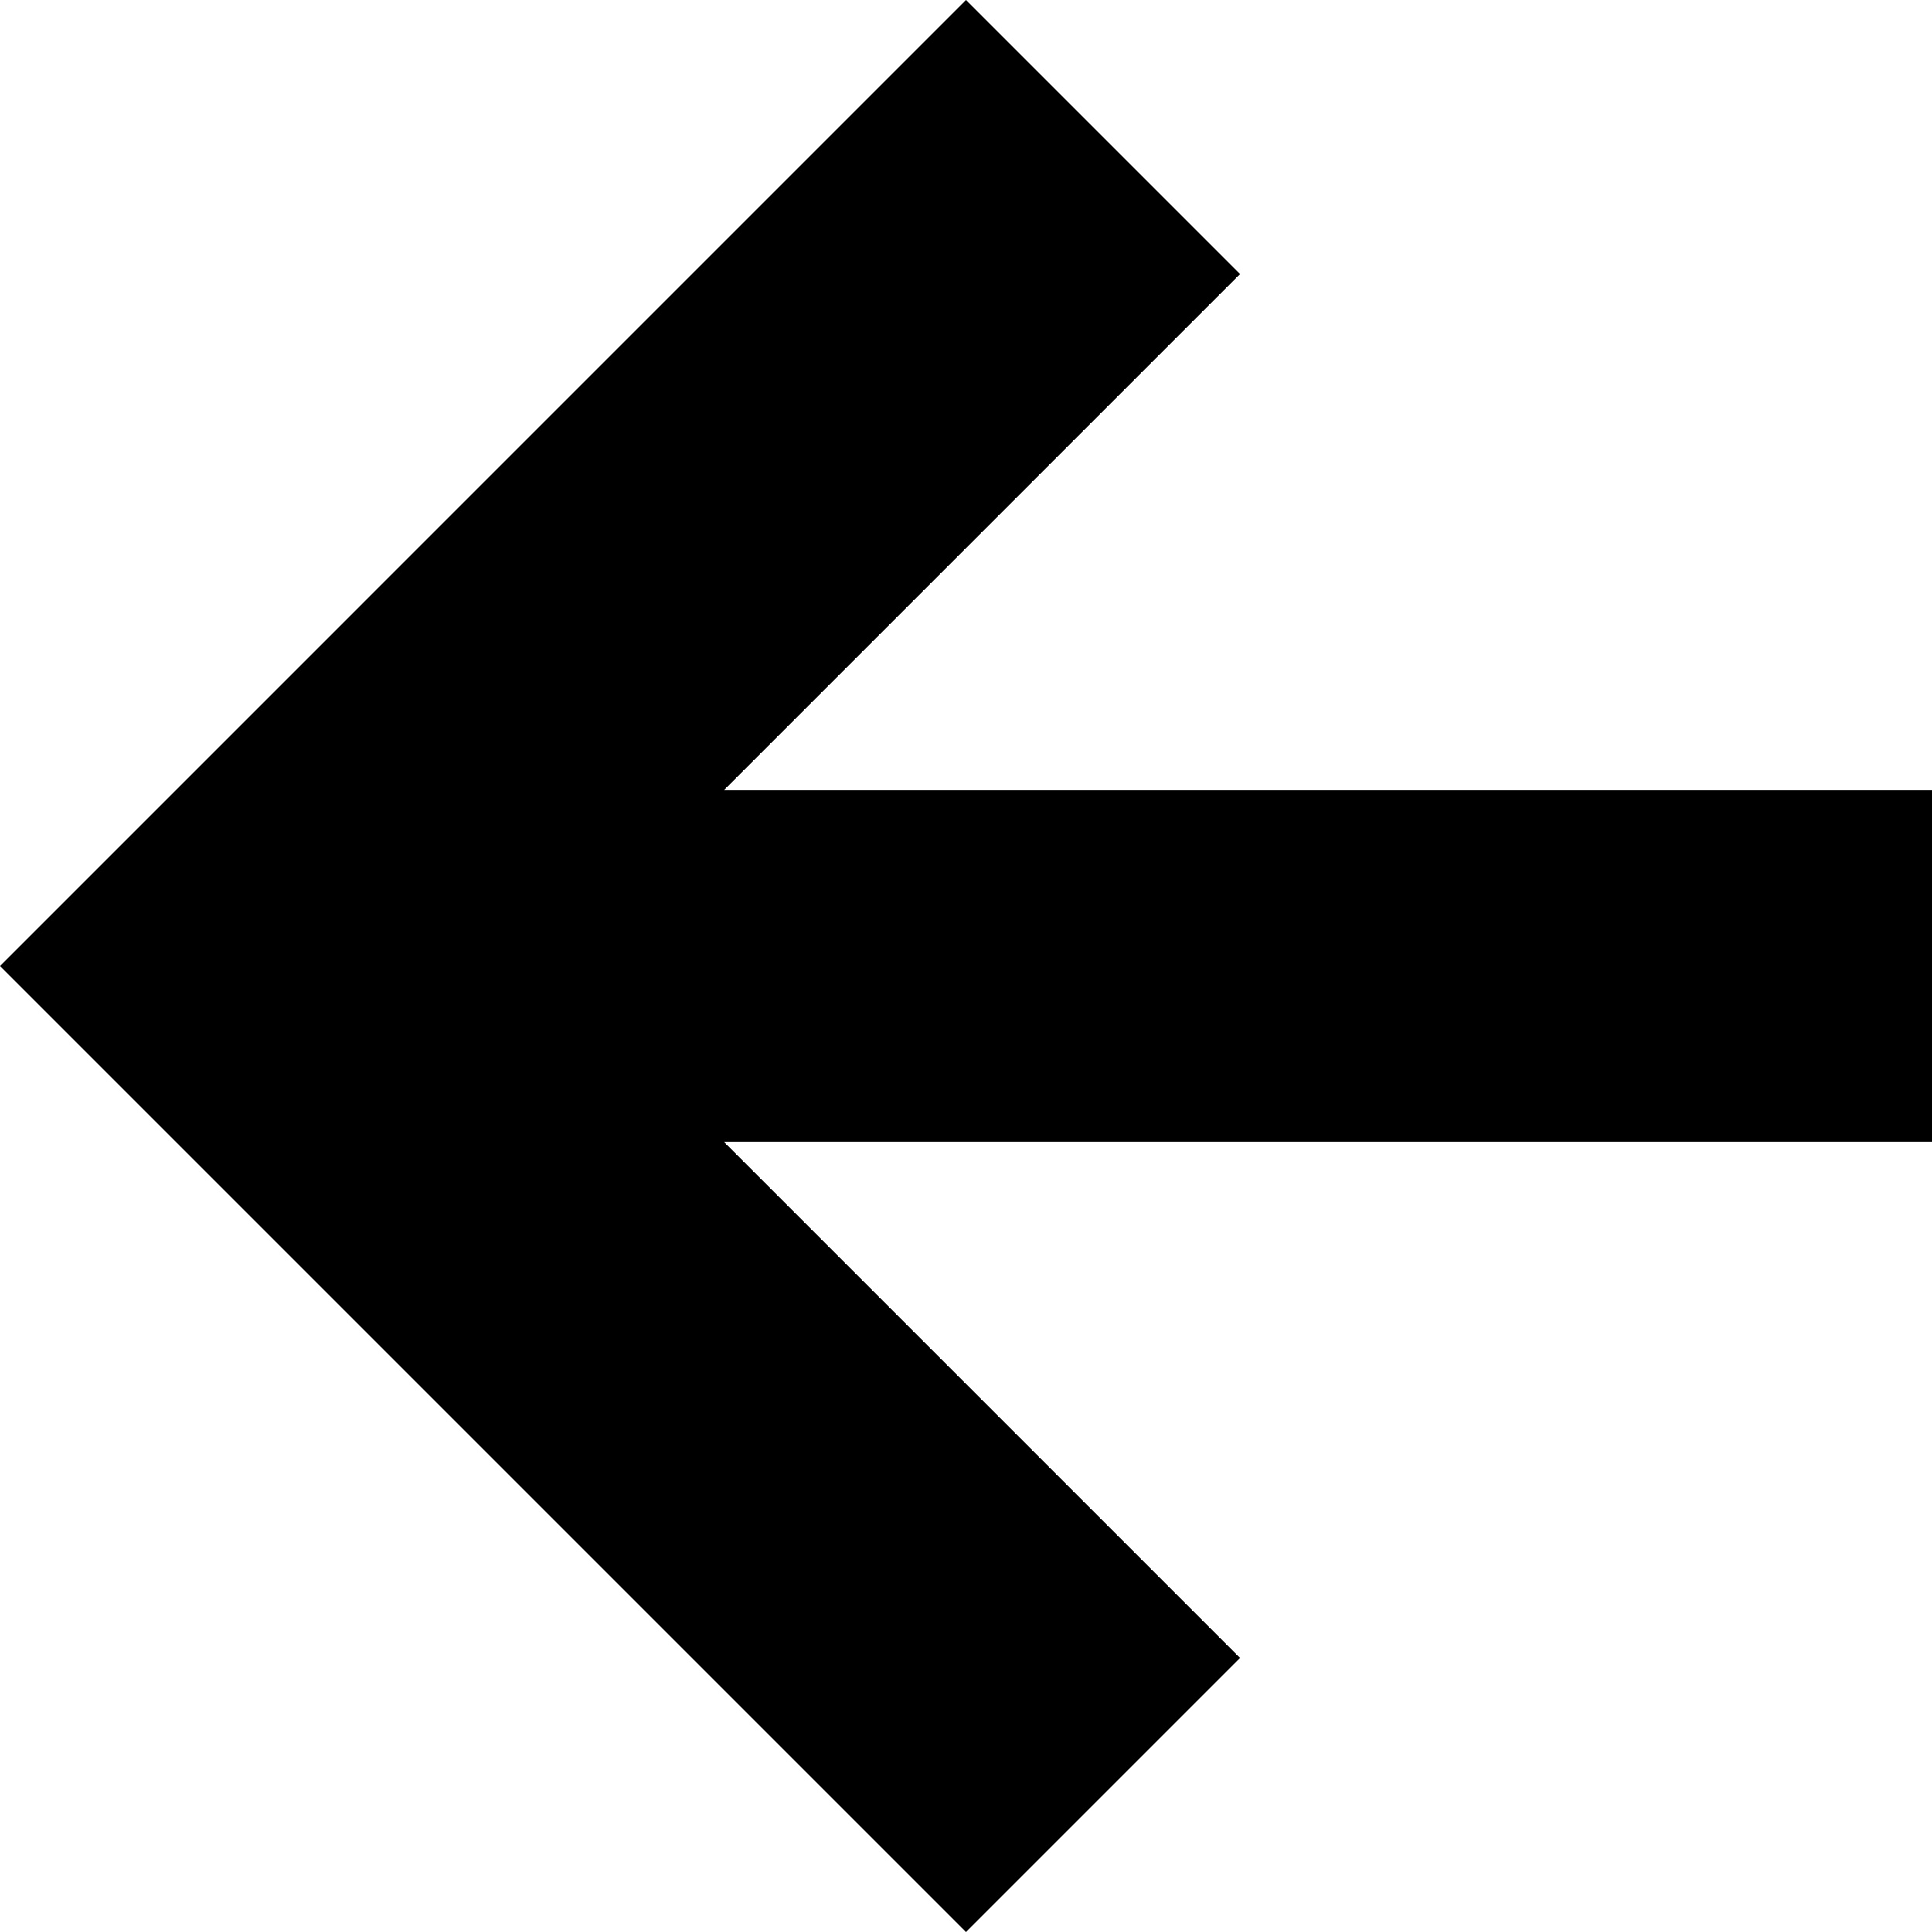 <?xml version="1.0" encoding="utf-8"?>
<!-- Generator: Adobe Illustrator 17.0.2, SVG Export Plug-In . SVG Version: 6.00 Build 0)  -->
<!DOCTYPE svg PUBLIC "-//W3C//DTD SVG 1.1//EN" "http://www.w3.org/Graphics/SVG/1.1/DTD/svg11.dtd">
<svg version="1.1" xmlns="http://www.w3.org/2000/svg" xmlns:xlink="http://www.w3.org/1999/xlink" x="0px" y="0px"
	 width="199.405px" height="199.405px" viewBox="0 0 199.405 199.405" enable-background="new 0 0 199.405 199.405"
	 xml:space="preserve">
<g id="Capa_1">
	<g>
		<polygon points="99.702,0 0,99.703 99.702,199.405 127.987,171.12 74.743,117.876 199.405,117.876 199.405,81.529 74.743,81.529 
			127.987,28.285 		"/>
	</g>
</g>
<g id="Calque_2">
</g>
<g id="Calque_3">
</g>
</svg>
